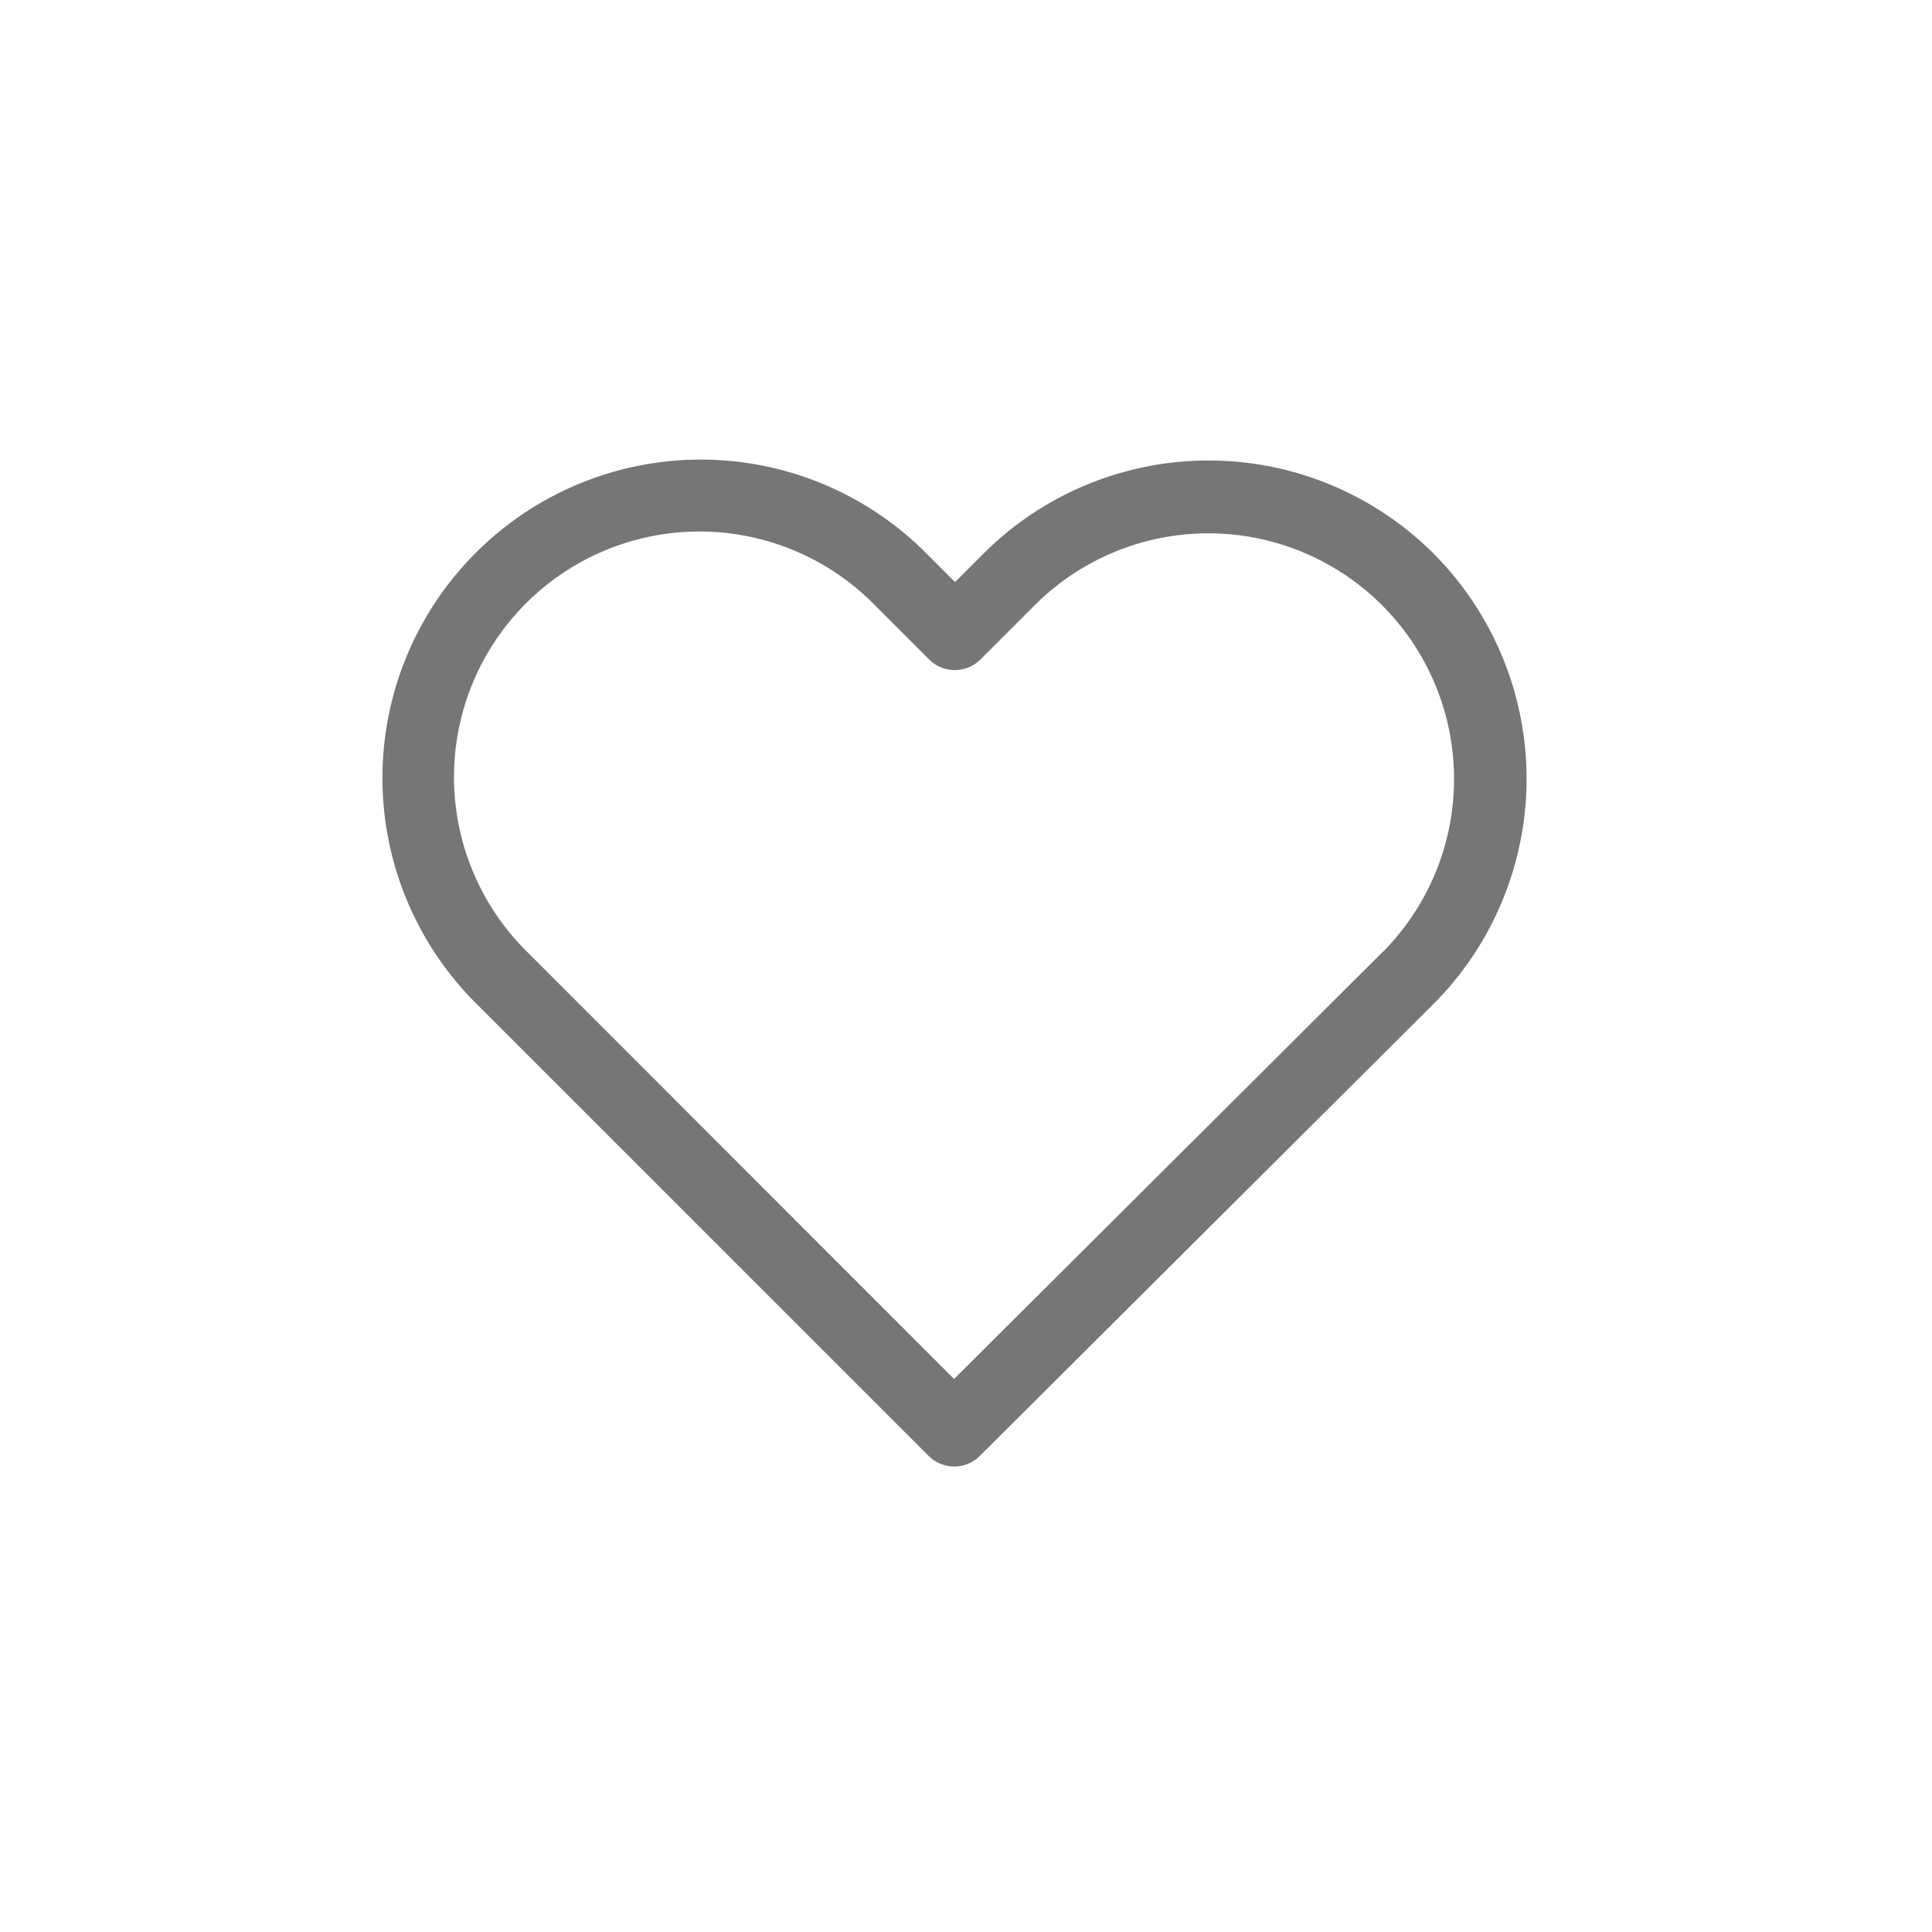 <svg xmlns="http://www.w3.org/2000/svg" xmlns:xlink="http://www.w3.org/1999/xlink" width="50" height="50" viewBox="0 0 50 50"><defs><style>.a{fill:#f0f0f0;}.b{clip-path:url(#a);}.c{fill:#767676;stroke:#767676;stroke-width:0.2px;}</style><clipPath id="a"><rect class="a" width="50" height="50" transform="translate(321 270)"/></clipPath></defs><g class="b" transform="translate(-321 -270)"><g transform="translate(331 253.499)"><path class="c" d="M27.032,30.9a8.143,8.143,0,0,0-11.515.006l-.8.8-.817-.817a8.135,8.135,0,0,0-11.515-.012A8.135,8.135,0,0,0,2.394,42.4L14.1,54.105a.835.835,0,0,0,1.185.006L27.02,42.422A8.158,8.158,0,0,0,27.032,30.9Zm-1.2,10.33-11.141,11.1L3.579,41.213a6.454,6.454,0,1,1,9.127-9.127l1.409,1.409a.839.839,0,0,0,1.191,0l1.4-1.4a6.458,6.458,0,0,1,9.133,9.133Z" transform="translate(0)"/></g></g></svg>